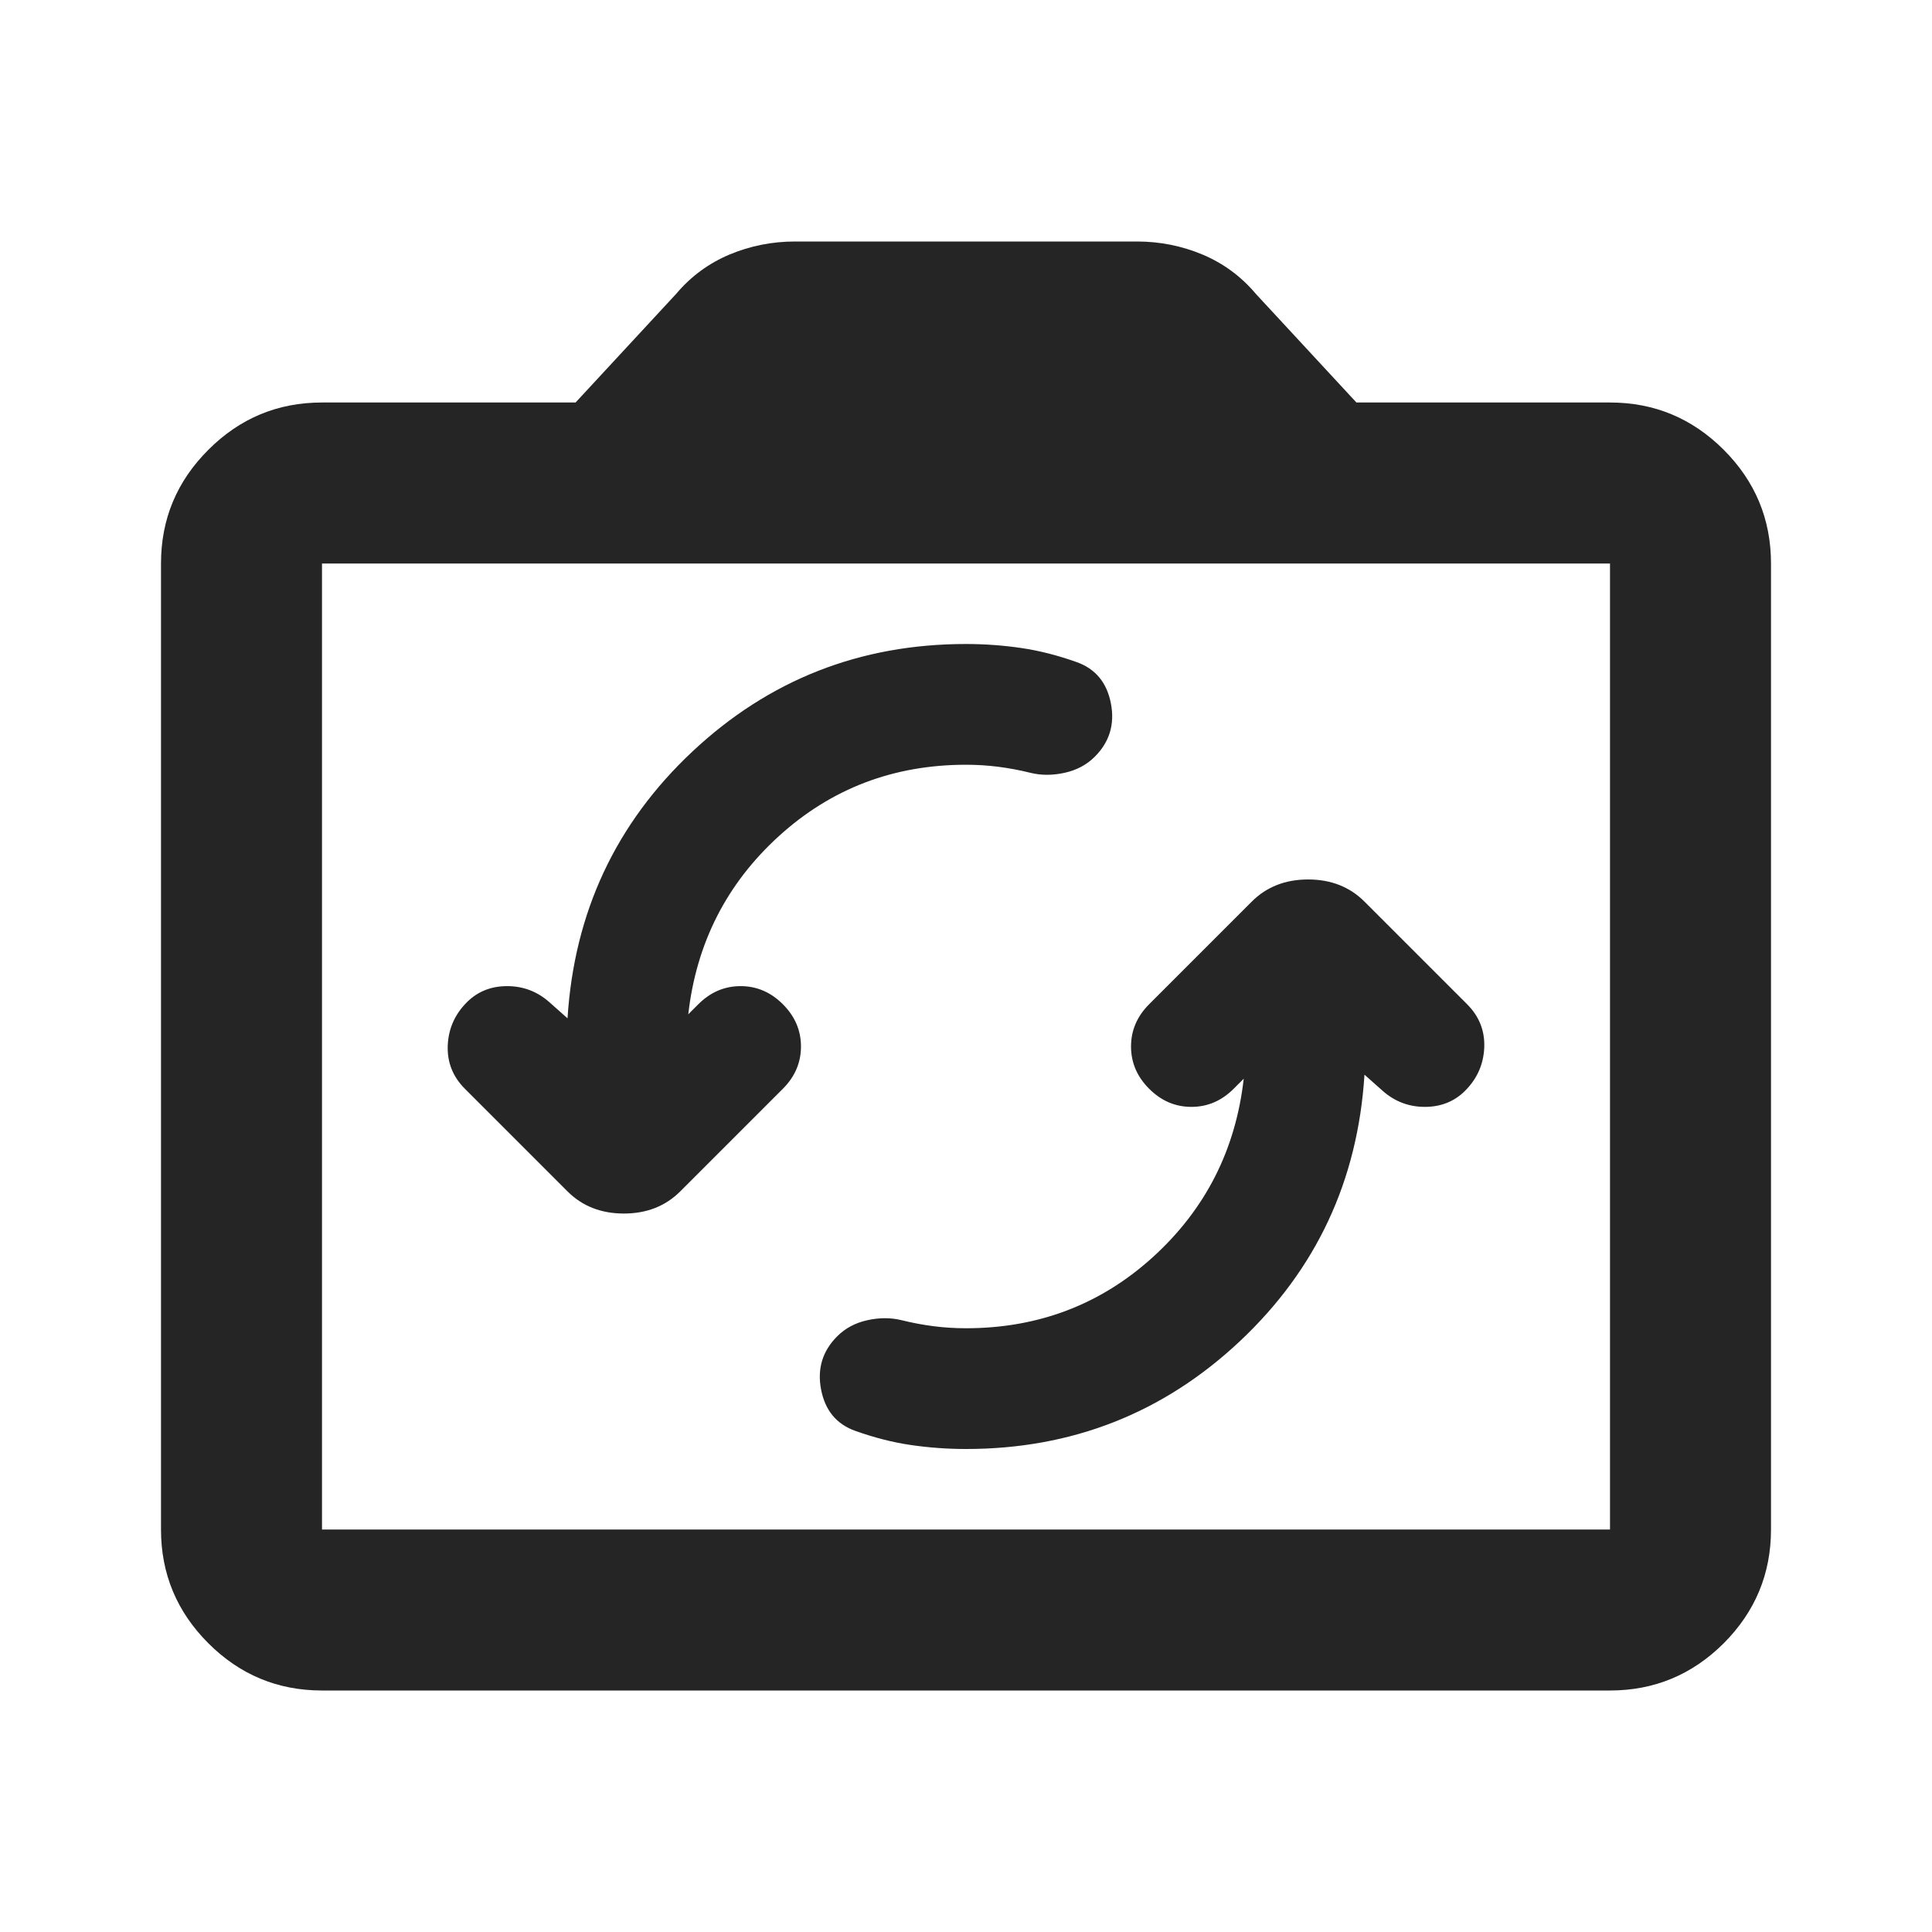 <svg width="24" height="24" viewBox="0 0 24 24" fill="none" xmlns="http://www.w3.org/2000/svg">
<path d="M15.45 13.4C15.35 14.283 14.975 15.021 14.325 15.613C13.675 16.204 12.9 16.5 12 16.5C11.867 16.5 11.733 16.492 11.6 16.475C11.467 16.458 11.333 16.433 11.2 16.4C11.067 16.367 10.925 16.367 10.775 16.4C10.625 16.433 10.5 16.5 10.4 16.6C10.217 16.783 10.15 17.004 10.2 17.262C10.25 17.521 10.392 17.692 10.625 17.775C10.858 17.858 11.087 17.917 11.312 17.95C11.537 17.983 11.767 18 12 18C13.317 18 14.45 17.554 15.4 16.663C16.35 15.771 16.867 14.667 16.95 13.35L17.175 13.55C17.325 13.683 17.5 13.75 17.7 13.75C17.9 13.75 18.067 13.683 18.2 13.55C18.35 13.4 18.429 13.221 18.438 13.012C18.446 12.804 18.375 12.625 18.225 12.475L16.95 11.2C16.767 11.017 16.533 10.925 16.25 10.925C15.967 10.925 15.733 11.017 15.55 11.2L14.275 12.475C14.125 12.625 14.05 12.8 14.05 13C14.05 13.2 14.125 13.375 14.275 13.525C14.425 13.675 14.6 13.75 14.8 13.75C15 13.75 15.175 13.675 15.325 13.525L15.45 13.4ZM7.05 12.65L6.825 12.45C6.675 12.317 6.5 12.25 6.3 12.25C6.1 12.25 5.933 12.317 5.8 12.45C5.65 12.6 5.571 12.779 5.562 12.987C5.554 13.196 5.625 13.375 5.775 13.525L7.05 14.8C7.233 14.983 7.467 15.075 7.75 15.075C8.033 15.075 8.267 14.983 8.45 14.8L9.725 13.525C9.875 13.375 9.95 13.2 9.95 13C9.95 12.8 9.875 12.625 9.725 12.475C9.575 12.325 9.4 12.25 9.2 12.25C9 12.25 8.825 12.325 8.675 12.475L8.55 12.6C8.65 11.717 9.025 10.979 9.675 10.387C10.325 9.796 11.1 9.5 12 9.5C12.133 9.5 12.267 9.508 12.4 9.525C12.533 9.542 12.667 9.567 12.8 9.6C12.933 9.633 13.075 9.633 13.225 9.6C13.375 9.567 13.5 9.5 13.6 9.4C13.783 9.217 13.85 8.996 13.8 8.738C13.75 8.479 13.608 8.308 13.375 8.225C13.142 8.142 12.913 8.083 12.688 8.05C12.463 8.017 12.233 8 12 8C10.683 8 9.55 8.446 8.6 9.337C7.65 10.229 7.133 11.333 7.05 12.65ZM4 21C3.45 21 2.979 20.804 2.588 20.413C2.196 20.021 2 19.55 2 19V7C2 6.45 2.196 5.979 2.588 5.588C2.979 5.196 3.45 5 4 5H7.15L8.4 3.65C8.583 3.433 8.804 3.271 9.062 3.162C9.321 3.054 9.592 3 9.875 3H14.125C14.408 3 14.679 3.054 14.938 3.162C15.196 3.271 15.417 3.433 15.6 3.65L16.85 5H20C20.55 5 21.021 5.196 21.413 5.588C21.804 5.979 22 6.45 22 7V19C22 19.55 21.804 20.021 21.413 20.413C21.021 20.804 20.55 21 20 21H4ZM20 19V7H4V19H20Z" fill="#252526"/>
</svg>
